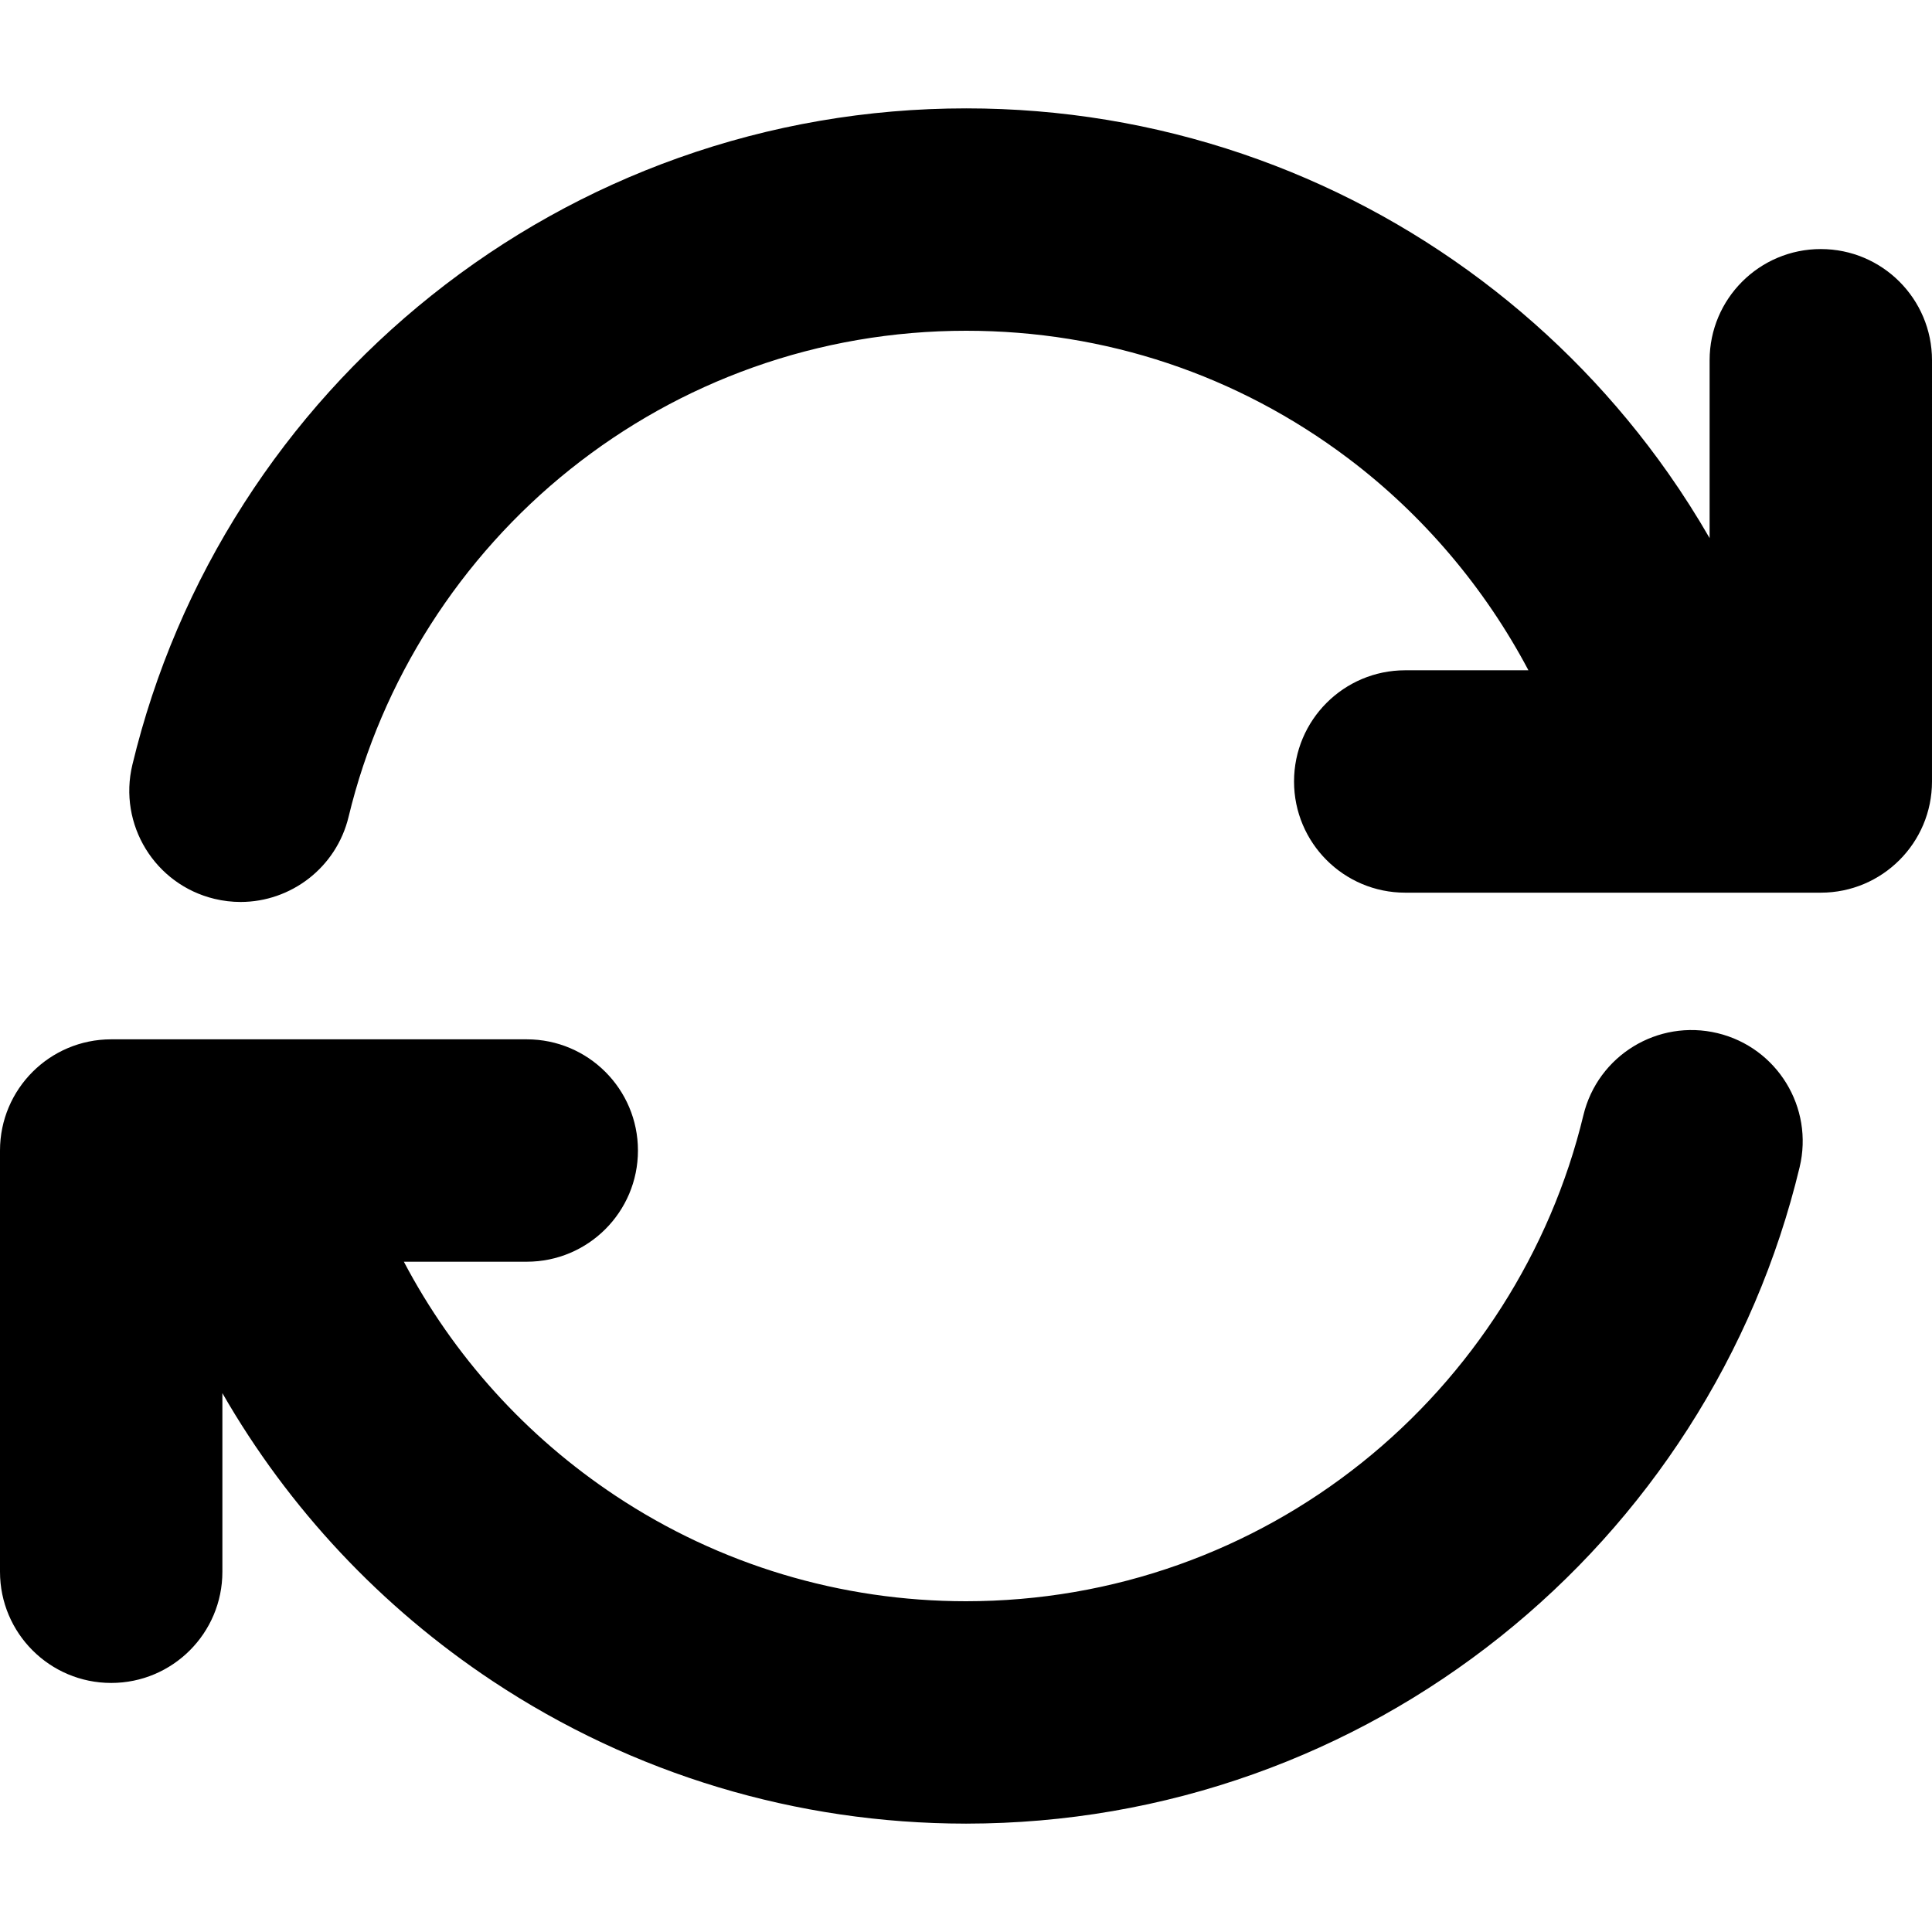 <?xml version="1.0" encoding="iso-8859-1"?>
<!-- Generator: Adobe Illustrator 16.0.0, SVG Export Plug-In . SVG Version: 6.00 Build 0)  -->
<!DOCTYPE svg PUBLIC "-//W3C//DTD SVG 1.1//EN" "http://www.w3.org/Graphics/SVG/1.1/DTD/svg11.dtd">
<svg version="1.1" id="Capa_1" xmlns="http://www.w3.org/2000/svg" xmlns:xlink="http://www.w3.org/1999/xlink" x="0px" y="0px"
	 width="912.193px" height="912.193px" viewBox="0 0 912.193 912.193" style="enable-background:new 0 0 912.193 912.193;"
	 xml:space="preserve">
<g>
	<path d="M807.193,170.092v83.973c-6.033-10.458-12.529-20.674-19.512-30.606c-24.436-34.762-54.037-65.357-87.984-90.937
		c-34.352-25.885-72.34-46.014-112.908-59.827c-41.957-14.286-85.891-21.529-130.577-21.529c-46.663,0-92.432,7.883-136.03,23.431
		c-42.135,15.025-81.295,36.846-116.393,64.858c-34.751,27.735-64.539,60.747-88.534,98.119
		c-24.444,38.072-42.191,79.621-52.748,123.492c-6.783,28.19,10.57,56.542,38.761,63.325c4.128,0.993,8.259,1.469,12.325,1.469
		c23.705,0,45.21-16.167,51-40.229c15.47-64.292,52.651-122.573,104.694-164.109c26.001-20.751,54.989-36.909,86.16-48.024
		c32.249-11.5,66.151-17.331,100.765-17.331c65.672,0,128.018,20.822,180.297,60.214c35.375,26.656,64.541,61.161,85.139,100.095
		h-58.166c-28.994,0-52.5,23.505-52.5,52.5s23.506,52.5,52.5,52.5h196.211c28.996,0,52.5-23.505,52.5-52.5V170.092
		c0-28.995-23.504-52.5-52.5-52.5C830.699,117.592,807.193,141.097,807.193,170.092z"/>
	<path d="M52.5,794.602c28.995,0,52.5-23.504,52.5-52.5v-84.326c31.275,54.438,74.821,100.955,127.654,135.994
		c66.246,43.936,143.417,67.186,223.196,67.254c0.044,0,0.087,0.004,0.13,0.004c0.035,0,0.071-0.002,0.106-0.002
		c0.041,0,0.083,0.002,0.124,0.002c0.056,0,0.109-0.004,0.166-0.004c46.524-0.045,92.157-7.924,135.633-23.428
		c42.135-15.025,81.295-36.846,116.393-64.857c34.752-27.734,64.539-60.748,88.535-98.119
		c24.443-38.072,42.191-79.621,52.748-123.492c6.783-28.189-10.57-56.541-38.762-63.324s-56.541,10.57-63.324,38.76
		c-15.471,64.293-52.652,122.574-104.695,164.109c-26,20.75-54.988,36.91-86.16,48.023c-32.217,11.488-66.082,17.318-100.657,17.33
		c-59.154-0.023-116.346-17.229-165.398-49.762c-42.3-28.053-76.562-66.006-100.007-110.545h58.028c28.996,0,52.5-23.506,52.5-52.5
		c0-28.996-23.505-52.5-52.5-52.5H52.5c-28.995,0-52.5,23.504-52.5,52.5v198.883C0,771.098,23.505,794.602,52.5,794.602z"/>
</g>
<g>
</g>
<g>
</g>
<g>
</g>
<g>
</g>
<g>
</g>
<g>
</g>
<g>
</g>
<g>
</g>
<g>
</g>
<g>
</g>
<g>
</g>
<g>
</g>
<g>
</g>
<g>
</g>
<g>
</g>
</svg>
